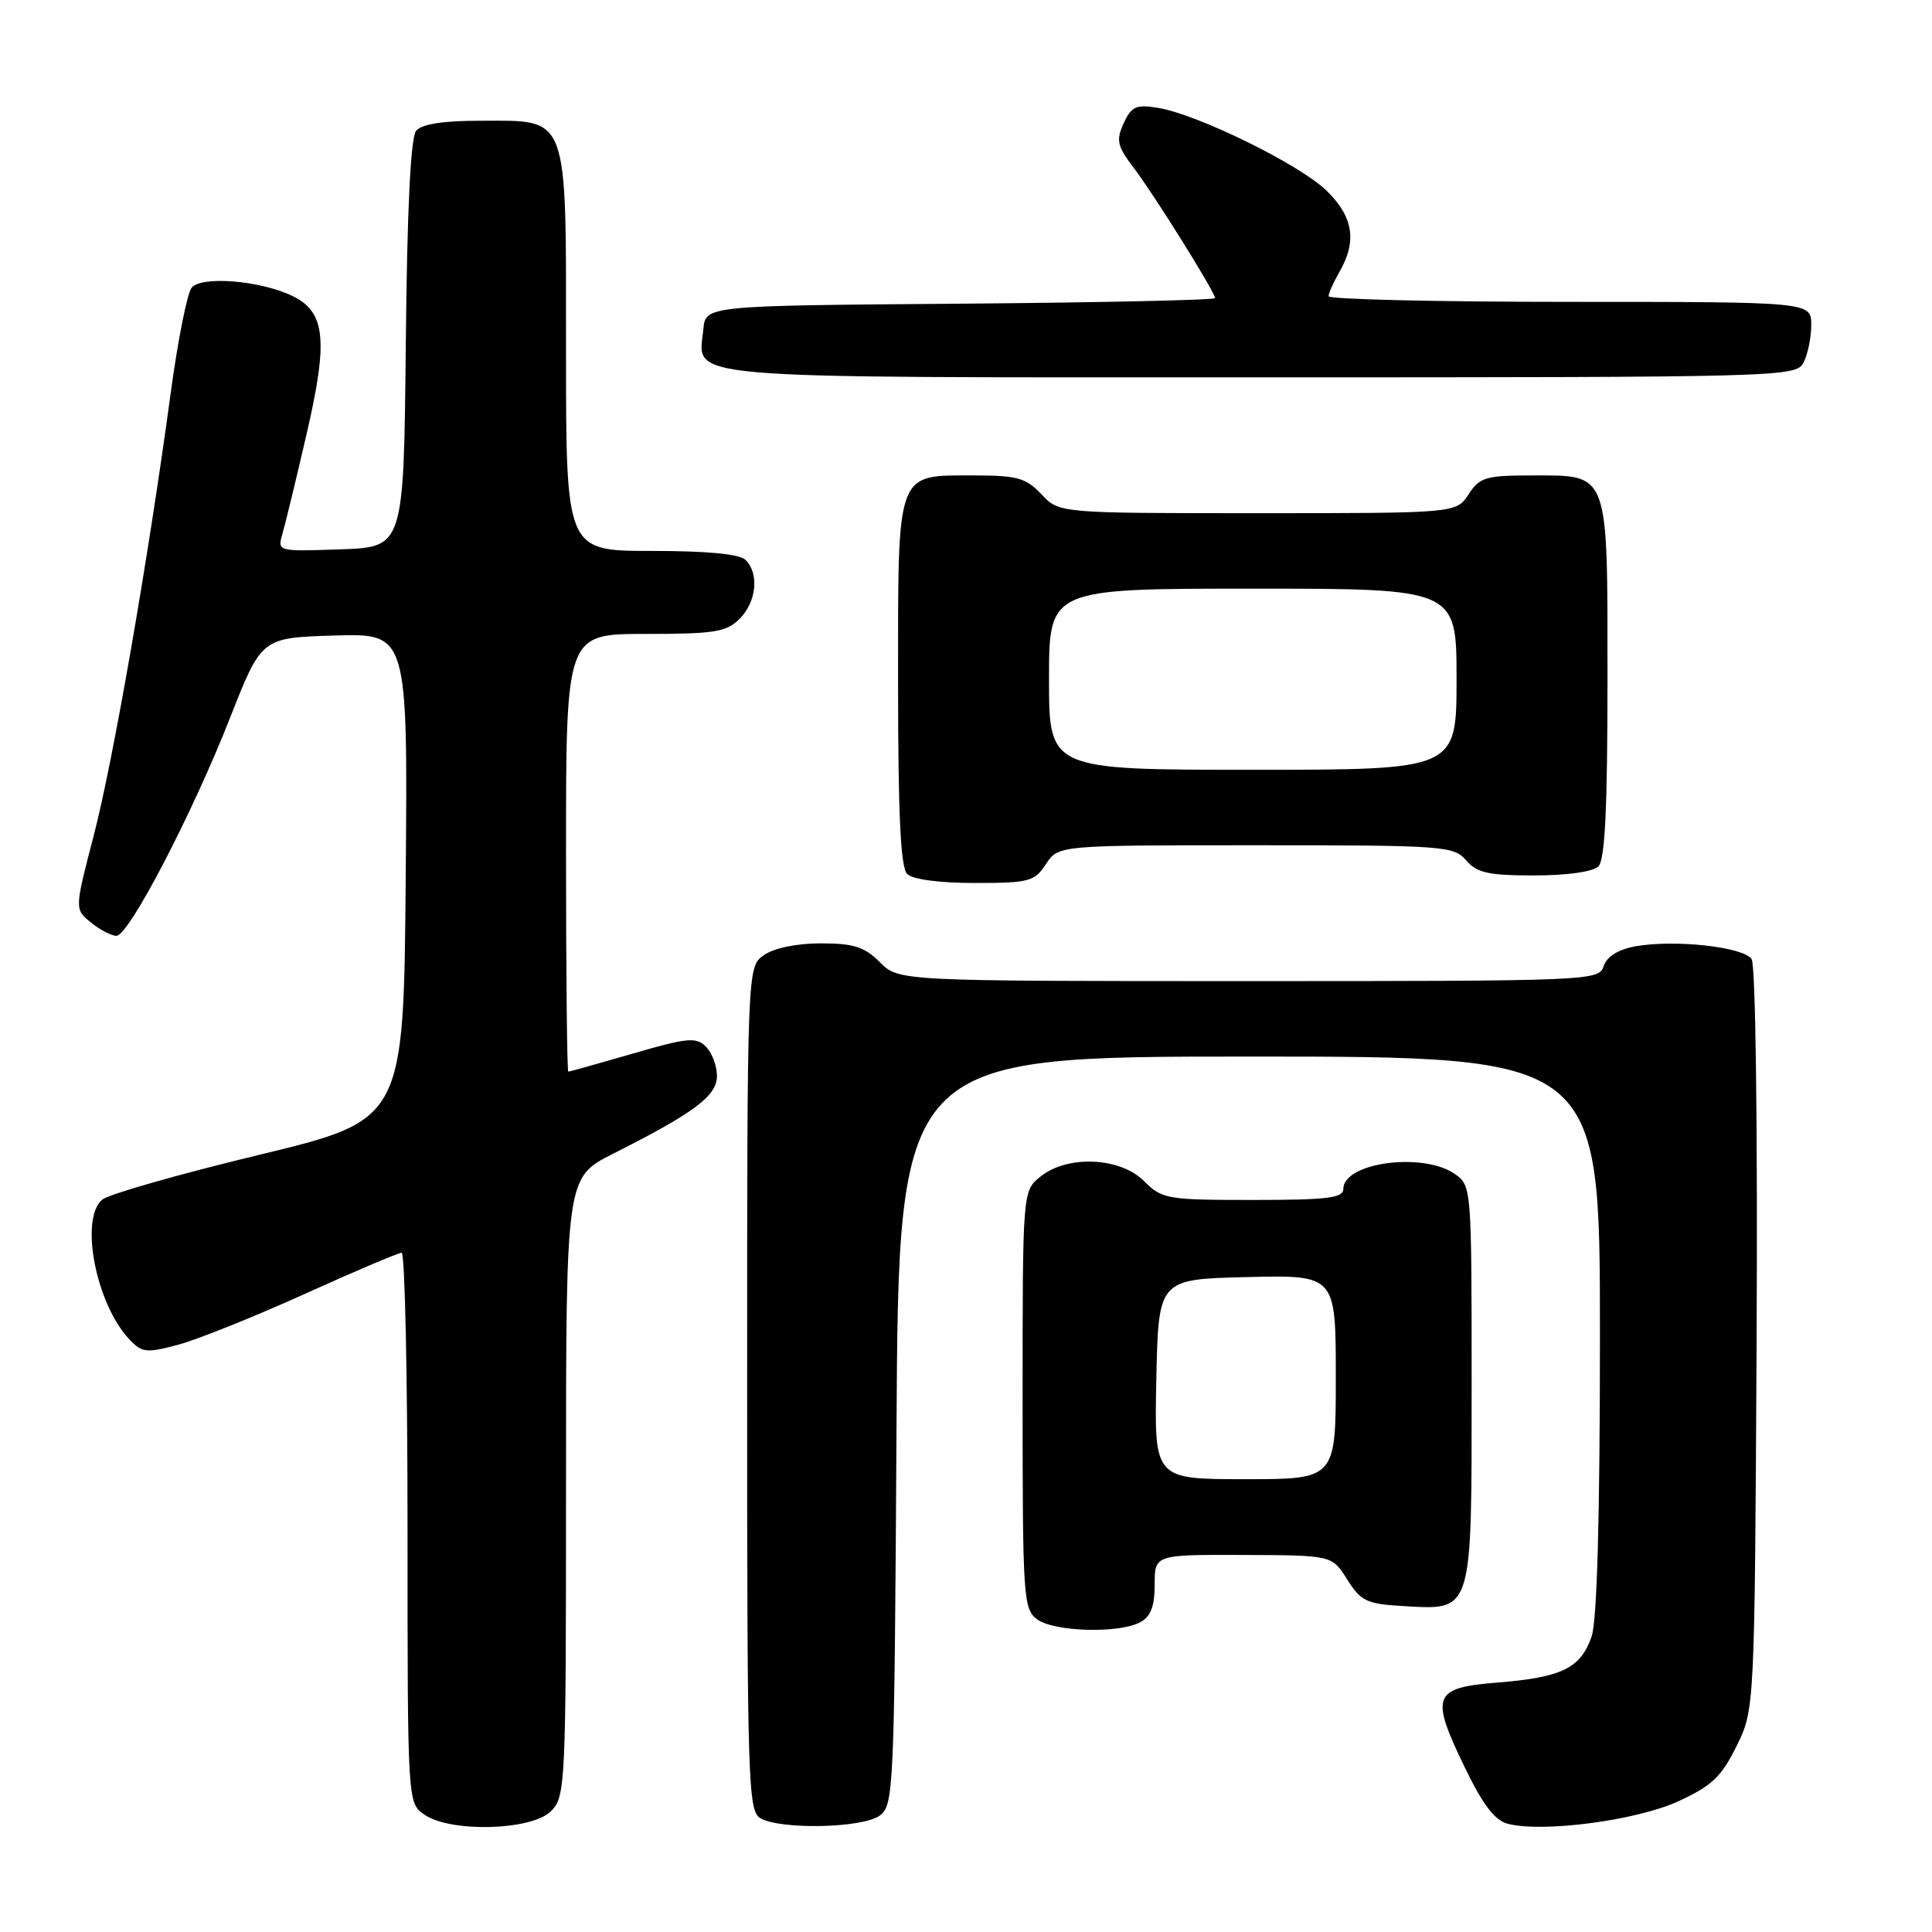 <?xml version="1.0" encoding="UTF-8" standalone="no"?>
<!DOCTYPE svg PUBLIC "-//W3C//DTD SVG 1.1//EN" "http://www.w3.org/Graphics/SVG/1.1/DTD/svg11.dtd" >
<svg xmlns="http://www.w3.org/2000/svg" xmlns:xlink="http://www.w3.org/1999/xlink" version="1.1" viewBox="0 0 256 256">
 <g >
 <path fill="currentColor"
d=" M 73.00 240.00 C 74.93 238.07 75.00 236.67 75.00 197.01 C 75.00 156.03 75.00 156.03 81.21 152.89 C 92.04 147.43 95.00 145.21 95.00 142.56 C 95.00 141.23 94.34 139.48 93.53 138.68 C 92.25 137.39 91.07 137.50 83.84 139.61 C 79.31 140.92 75.47 142.00 75.30 142.00 C 75.14 142.00 75.00 128.95 75.00 113.00 C 75.00 84.00 75.00 84.00 85.50 84.00 C 94.67 84.00 96.25 83.75 98.00 82.00 C 100.24 79.76 100.62 76.02 98.80 74.20 C 98.01 73.41 93.76 73.00 86.30 73.00 C 75.00 73.00 75.00 73.00 75.00 46.50 C 75.00 14.72 75.48 16.00 63.62 16.00 C 58.70 16.00 55.88 16.44 55.14 17.33 C 54.41 18.21 53.94 27.77 53.77 45.58 C 53.50 72.50 53.50 72.50 45.12 72.79 C 36.80 73.08 36.75 73.07 37.41 70.79 C 37.78 69.53 39.23 63.56 40.62 57.53 C 43.52 45.04 43.13 41.32 38.73 39.21 C 34.47 37.15 26.62 36.53 25.38 38.14 C 24.80 38.89 23.56 45.12 22.63 52.00 C 19.66 73.99 15.00 100.80 12.40 110.79 C 9.88 120.48 9.88 120.48 12.05 122.24 C 13.24 123.21 14.77 124.00 15.43 124.00 C 17.07 124.00 25.47 107.88 30.53 95.00 C 34.66 84.50 34.66 84.50 44.35 84.21 C 54.03 83.93 54.03 83.93 53.76 116.16 C 53.50 148.40 53.50 148.40 34.31 153.03 C 23.76 155.57 14.42 158.24 13.56 158.95 C 10.52 161.47 12.70 172.75 17.13 177.46 C 18.81 179.25 19.39 179.31 23.59 178.19 C 26.13 177.51 33.66 174.49 40.32 171.48 C 46.98 168.46 52.79 166.00 53.22 166.00 C 53.65 166.00 54.00 182.40 54.00 202.44 C 54.00 238.89 54.00 238.89 56.22 240.44 C 59.66 242.85 70.44 242.56 73.00 240.00 Z  M 116.56 240.58 C 118.43 239.21 118.51 237.33 118.79 189.58 C 119.07 140.00 119.07 140.00 165.54 140.00 C 212.00 140.00 212.00 140.00 212.00 176.85 C 212.00 201.18 211.62 214.78 210.89 216.87 C 209.44 221.04 206.95 222.26 198.51 222.94 C 189.85 223.63 189.46 224.62 194.10 234.21 C 196.51 239.19 198.08 241.23 199.82 241.67 C 204.51 242.85 216.83 241.22 222.34 238.70 C 226.82 236.65 228.09 235.45 230.10 231.37 C 232.50 226.50 232.50 226.50 232.76 177.50 C 232.90 149.16 232.63 127.91 232.10 127.09 C 231.03 125.45 221.77 124.45 216.60 125.41 C 214.38 125.83 212.89 126.78 212.49 128.03 C 211.88 129.95 210.71 130.00 165.48 130.00 C 119.09 130.00 119.09 130.00 116.59 127.50 C 114.55 125.46 113.11 125.00 108.77 125.00 C 105.57 125.00 102.56 125.62 101.22 126.56 C 99.00 128.11 99.00 128.11 99.00 184.01 C 99.00 236.18 99.12 239.97 100.75 240.92 C 103.41 242.47 114.30 242.24 116.56 240.58 Z  M 151.07 214.96 C 152.48 214.21 153.00 212.86 153.00 209.96 C 153.00 206.00 153.00 206.00 164.75 206.04 C 176.50 206.08 176.50 206.08 178.51 209.29 C 180.32 212.16 181.09 212.53 185.87 212.81 C 195.22 213.34 195.00 214.03 195.00 183.40 C 195.00 157.37 194.98 157.10 192.78 155.56 C 188.58 152.62 178.00 154.03 178.00 157.54 C 178.00 158.74 175.88 159.00 166.05 159.00 C 154.63 159.00 153.98 158.89 151.59 156.50 C 148.41 153.32 141.43 153.02 137.86 155.91 C 135.50 157.82 135.50 157.82 135.50 185.49 C 135.50 211.73 135.60 213.23 137.44 214.58 C 139.70 216.23 148.25 216.47 151.07 214.96 Z  M 138.59 114.50 C 140.23 112.00 140.23 112.00 166.39 112.00 C 191.32 112.00 192.64 112.09 194.27 114.00 C 195.69 115.66 197.22 116.00 203.29 116.00 C 207.64 116.00 211.09 115.51 211.80 114.80 C 212.67 113.93 213.00 107.05 213.00 90.13 C 213.00 62.16 213.31 63.00 202.96 63.00 C 196.88 63.00 196.07 63.24 194.59 65.50 C 192.95 68.00 192.95 68.00 166.65 68.00 C 140.35 68.00 140.35 68.00 138.00 65.50 C 135.96 63.33 134.79 63.00 129.15 63.00 C 118.64 63.00 119.00 62.02 119.00 90.45 C 119.00 107.90 119.33 114.93 120.20 115.80 C 120.93 116.53 124.46 117.00 129.18 117.00 C 136.37 117.00 137.08 116.81 138.59 114.50 Z  M 238.96 48.07 C 239.53 47.00 240.00 44.75 240.00 43.07 C 240.00 40.00 240.00 40.00 208.00 40.00 C 190.40 40.00 176.02 39.66 176.04 39.25 C 176.05 38.84 176.71 37.38 177.50 36.00 C 179.84 31.91 179.31 28.70 175.75 25.24 C 172.15 21.76 158.66 15.14 153.43 14.29 C 150.53 13.82 149.91 14.10 148.89 16.34 C 147.86 18.60 148.04 19.36 150.21 22.22 C 152.89 25.73 161.00 38.72 161.00 39.50 C 161.00 39.76 145.81 40.09 127.25 40.24 C 93.50 40.50 93.50 40.50 93.20 43.62 C 92.54 50.35 88.46 50.00 167.04 50.00 C 236.10 50.00 237.96 49.95 238.96 48.07 Z  M 153.22 182.75 C 153.50 169.50 153.50 169.50 165.25 169.22 C 177.00 168.94 177.00 168.94 177.00 182.47 C 177.00 196.00 177.00 196.00 164.97 196.00 C 152.94 196.00 152.94 196.00 153.22 182.75 Z  M 139.00 90.00 C 139.00 78.00 139.00 78.00 166.00 78.00 C 193.00 78.00 193.00 78.00 193.00 90.00 C 193.00 102.00 193.00 102.00 166.00 102.00 C 139.00 102.00 139.00 102.00 139.00 90.00 Z "/>
</g>
</svg>
